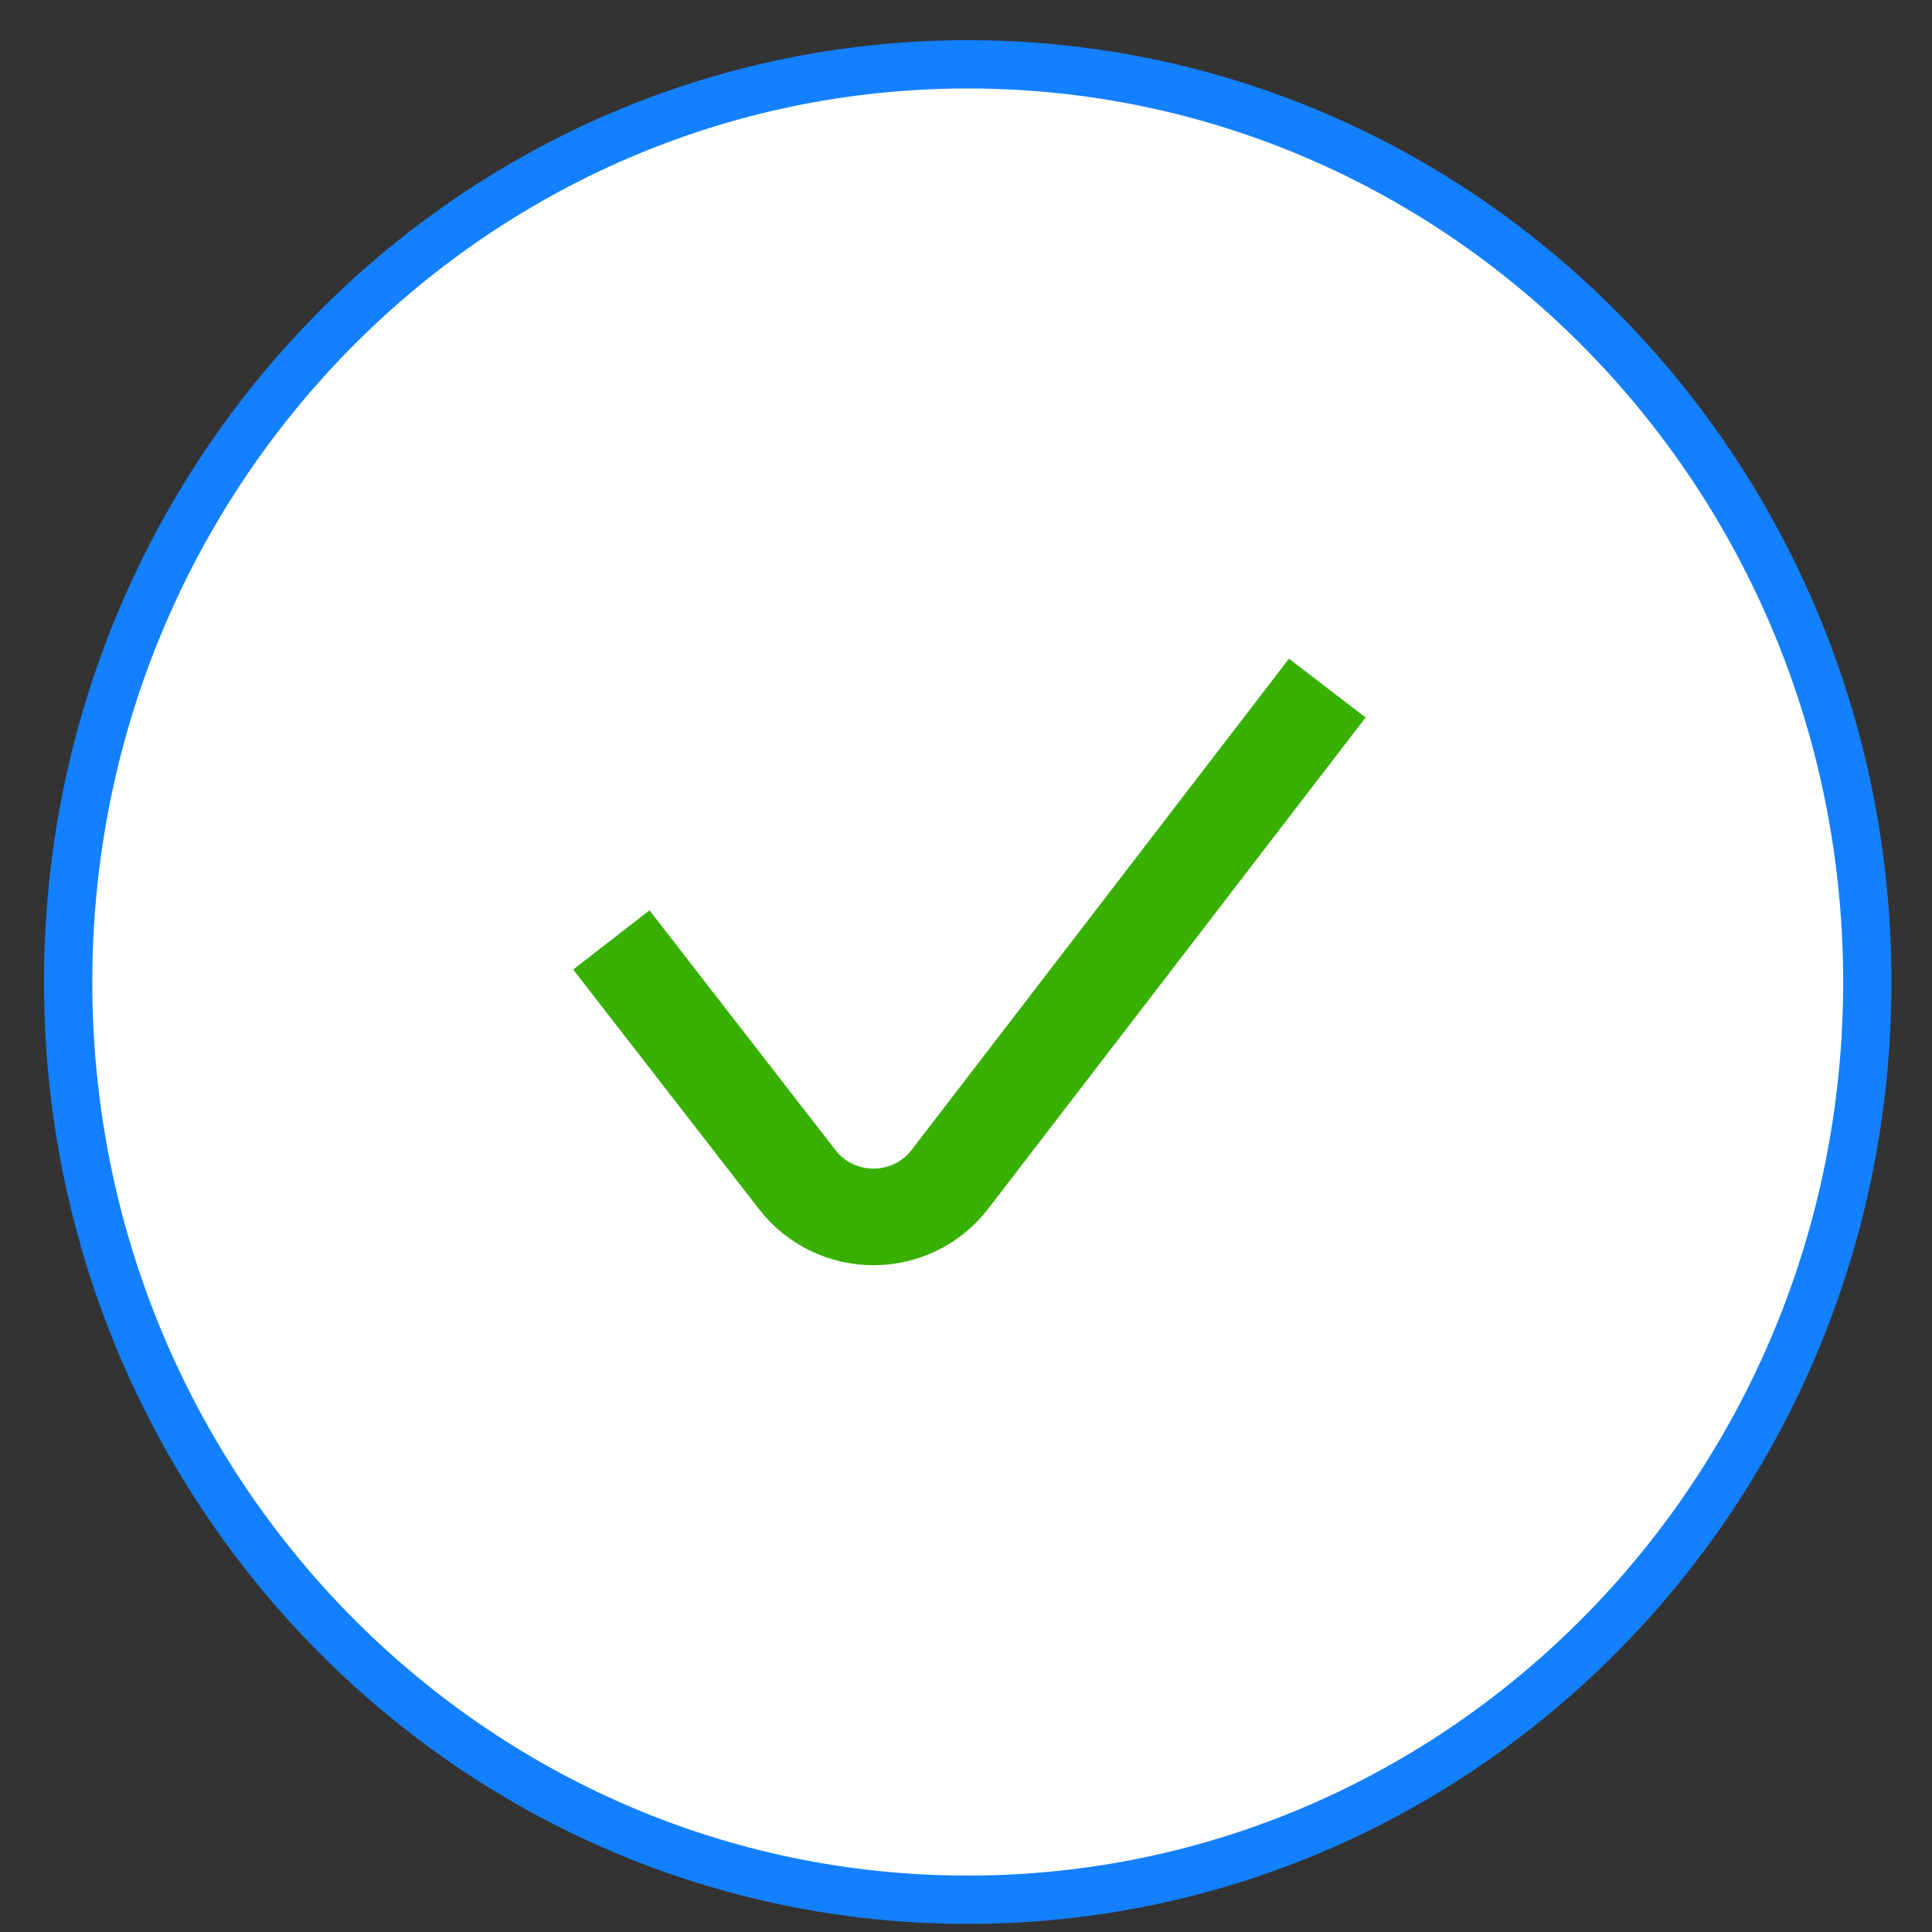 <svg width="40" height="40" viewBox="0 0 40 40" fill="none" xmlns="http://www.w3.org/2000/svg">
<rect x="0" y="0" width="40" height="40" fill="#333333" stroke="none"/>
<path d="M38.661 20.332C38.661 30.835 30.313 39.332 20.036 39.332C9.759 39.332 1.411 30.835 1.411 20.332C1.411 9.829 9.759 1.332 20.036 1.332C30.313 1.332 38.661 9.829 38.661 20.332Z" fill="white" stroke="#1380FF"/>
<path d="M12.657 19.46L16.504 24.42C17.307 25.456 18.872 25.452 19.67 24.413L27.48 14.246" stroke="#38B000" stroke-width="2"/>
</svg>
